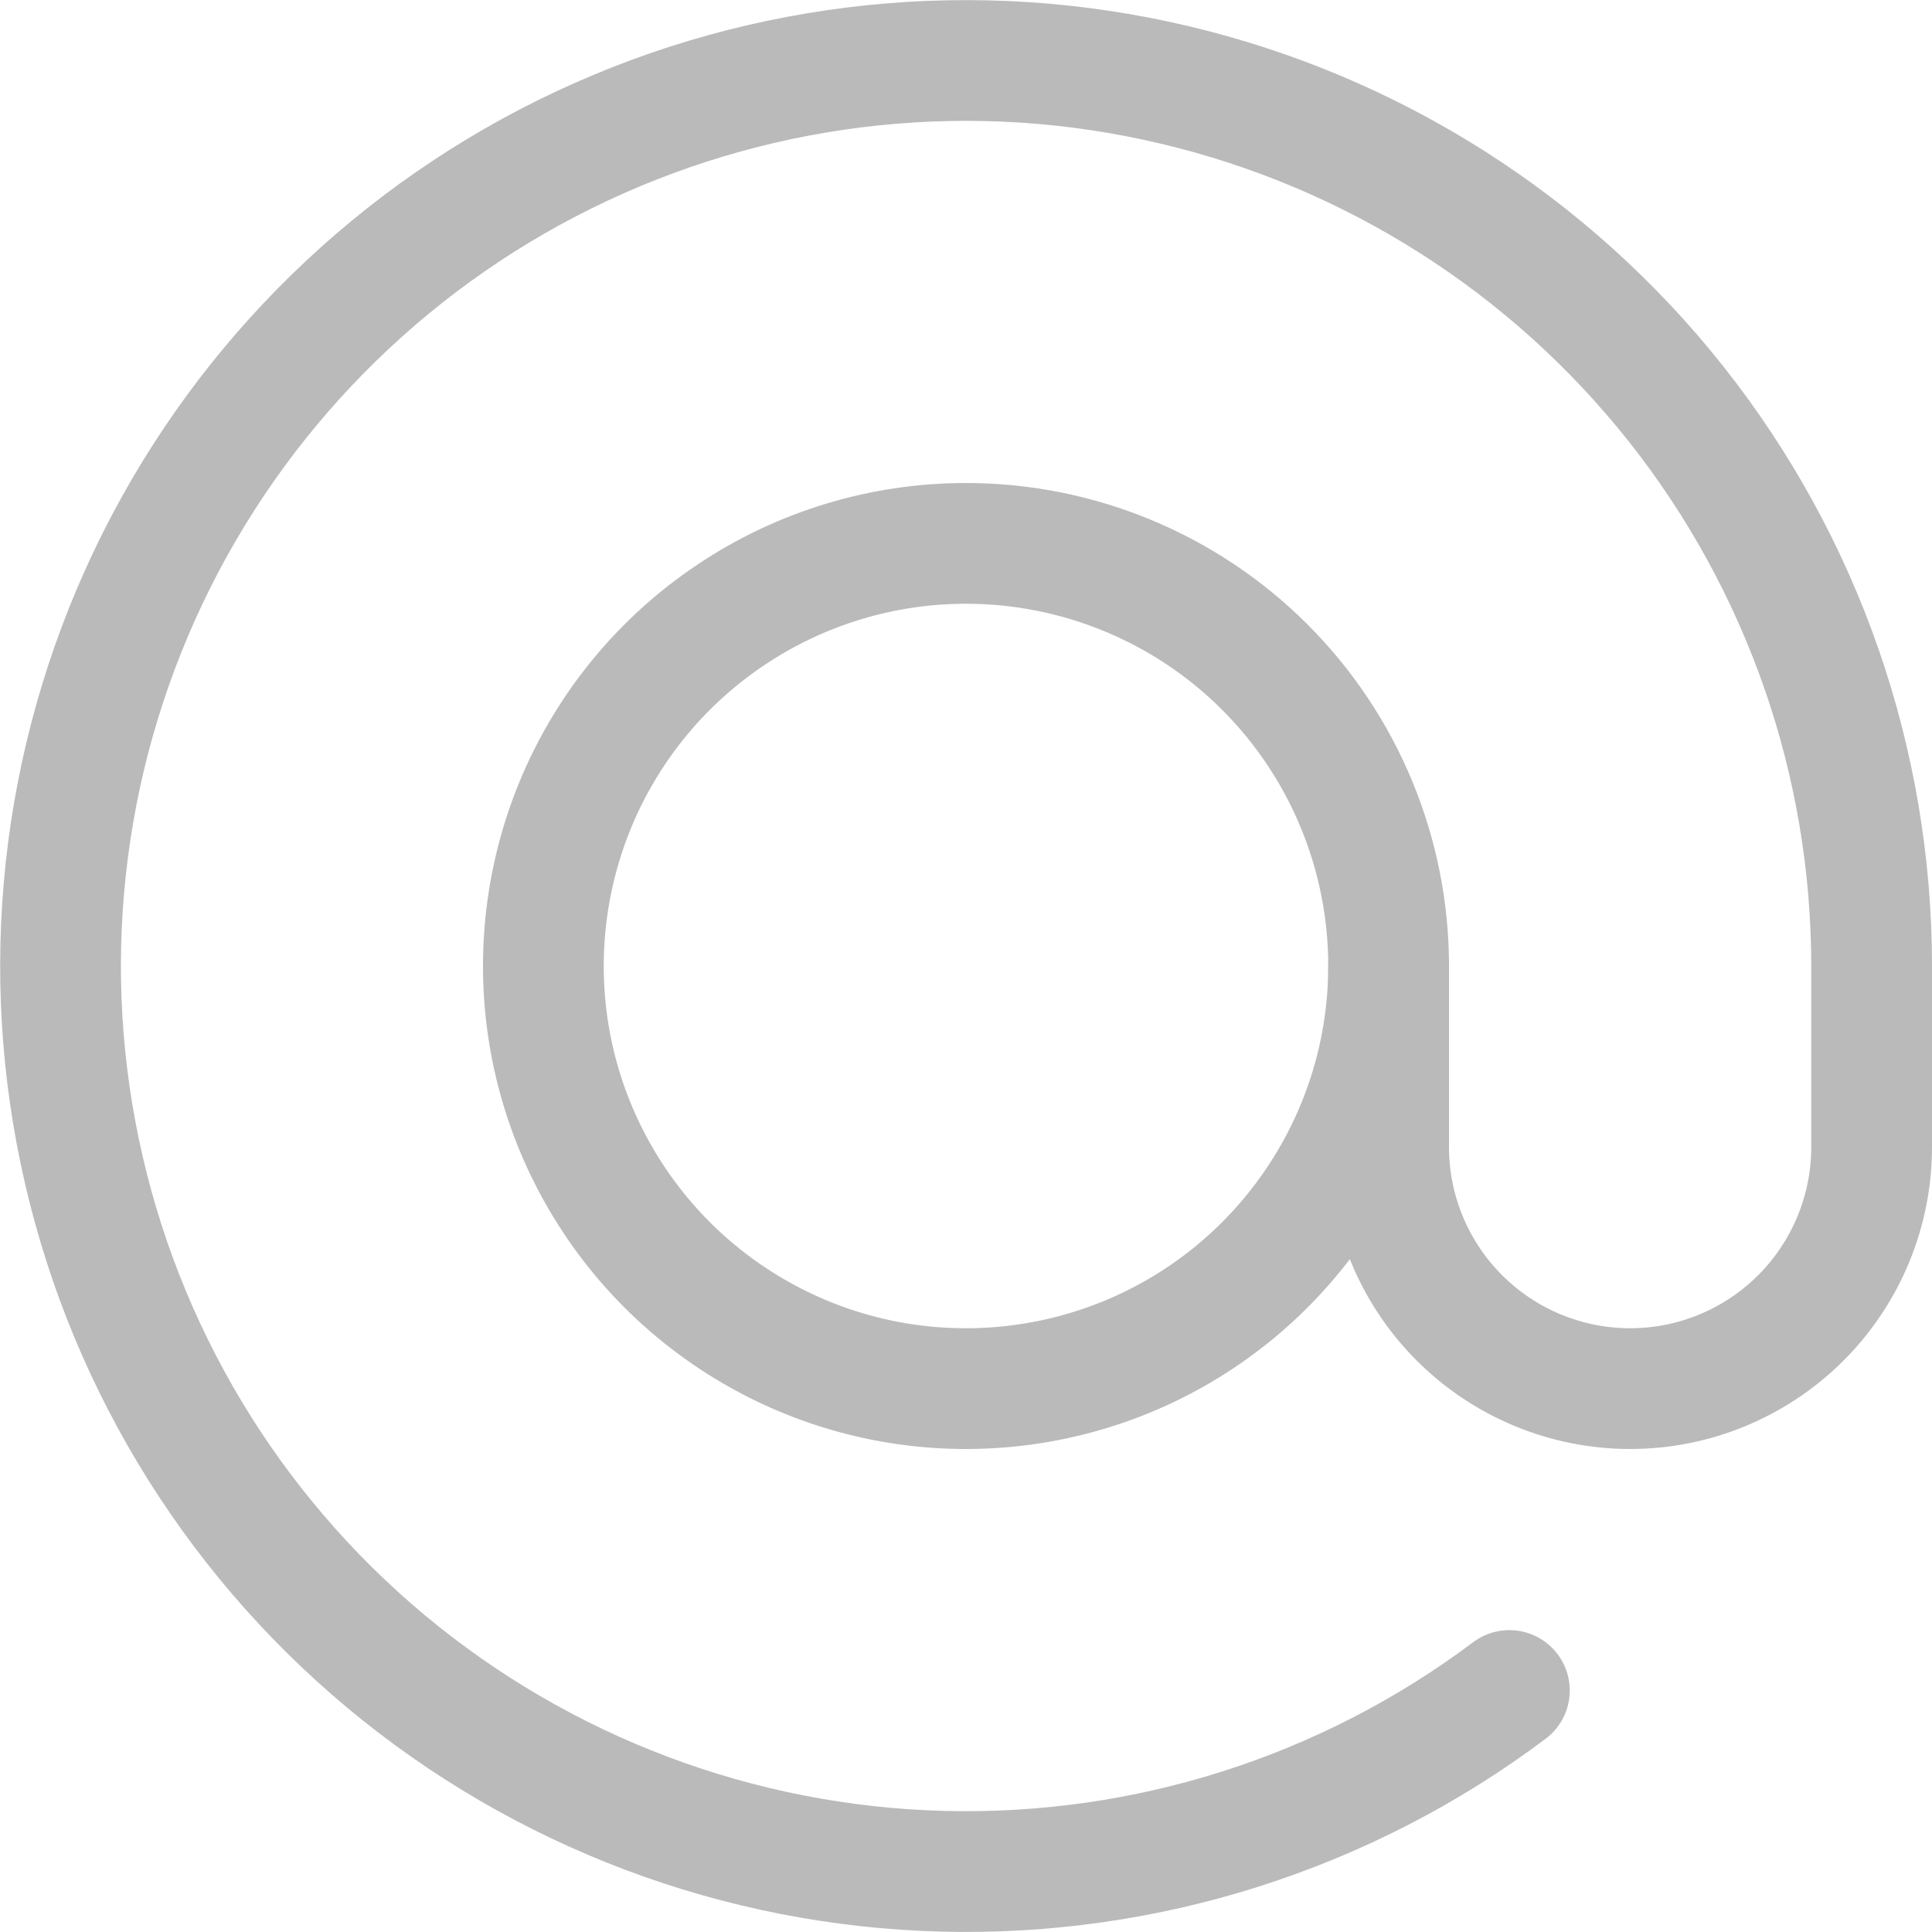 <svg preserveAspectRatio="none" width="100%" height="100%" overflow="visible" style="display: block;" viewBox="0 0 16 16" fill="none" xmlns="http://www.w3.org/2000/svg">
<g id="SVG">
<path id="Vector" d="M11.5 8C11.5 8.692 11.295 9.369 10.91 9.944C10.526 10.52 9.979 10.969 9.339 11.234C8.7 11.498 7.996 11.568 7.317 11.433C6.638 11.298 6.015 10.964 5.525 10.475C5.036 9.985 4.702 9.362 4.567 8.683C4.432 8.004 4.502 7.3 4.766 6.661C5.031 6.021 5.48 5.474 6.056 5.09C6.631 4.705 7.308 4.5 8 4.5C8.928 4.5 9.819 4.869 10.475 5.525C11.131 6.181 11.5 7.072 11.5 8Z" stroke="#BABABB" stroke-linecap="round" stroke-linejoin="round"/>
<path id="Vector_2" d="M11.5 8V9.5C11.5 10.03 11.711 10.539 12.086 10.914C12.461 11.289 12.97 11.5 13.5 11.5C14.03 11.5 14.539 11.289 14.914 10.914C15.289 10.539 15.5 10.03 15.5 9.5V8C15.5 6.311 14.93 4.671 13.881 3.346C12.833 2.022 11.368 1.09 9.723 0.702C8.079 0.313 6.352 0.492 4.822 1.208C3.292 1.924 2.049 3.136 1.293 4.647C0.538 6.158 0.314 7.879 0.66 9.533C1.005 11.187 1.898 12.675 3.195 13.758C4.492 14.84 6.117 15.453 7.806 15.497C9.494 15.541 11.149 15.014 12.5 14" stroke="#BABABB" stroke-linecap="round" stroke-linejoin="round"/>
</g>
</svg>
